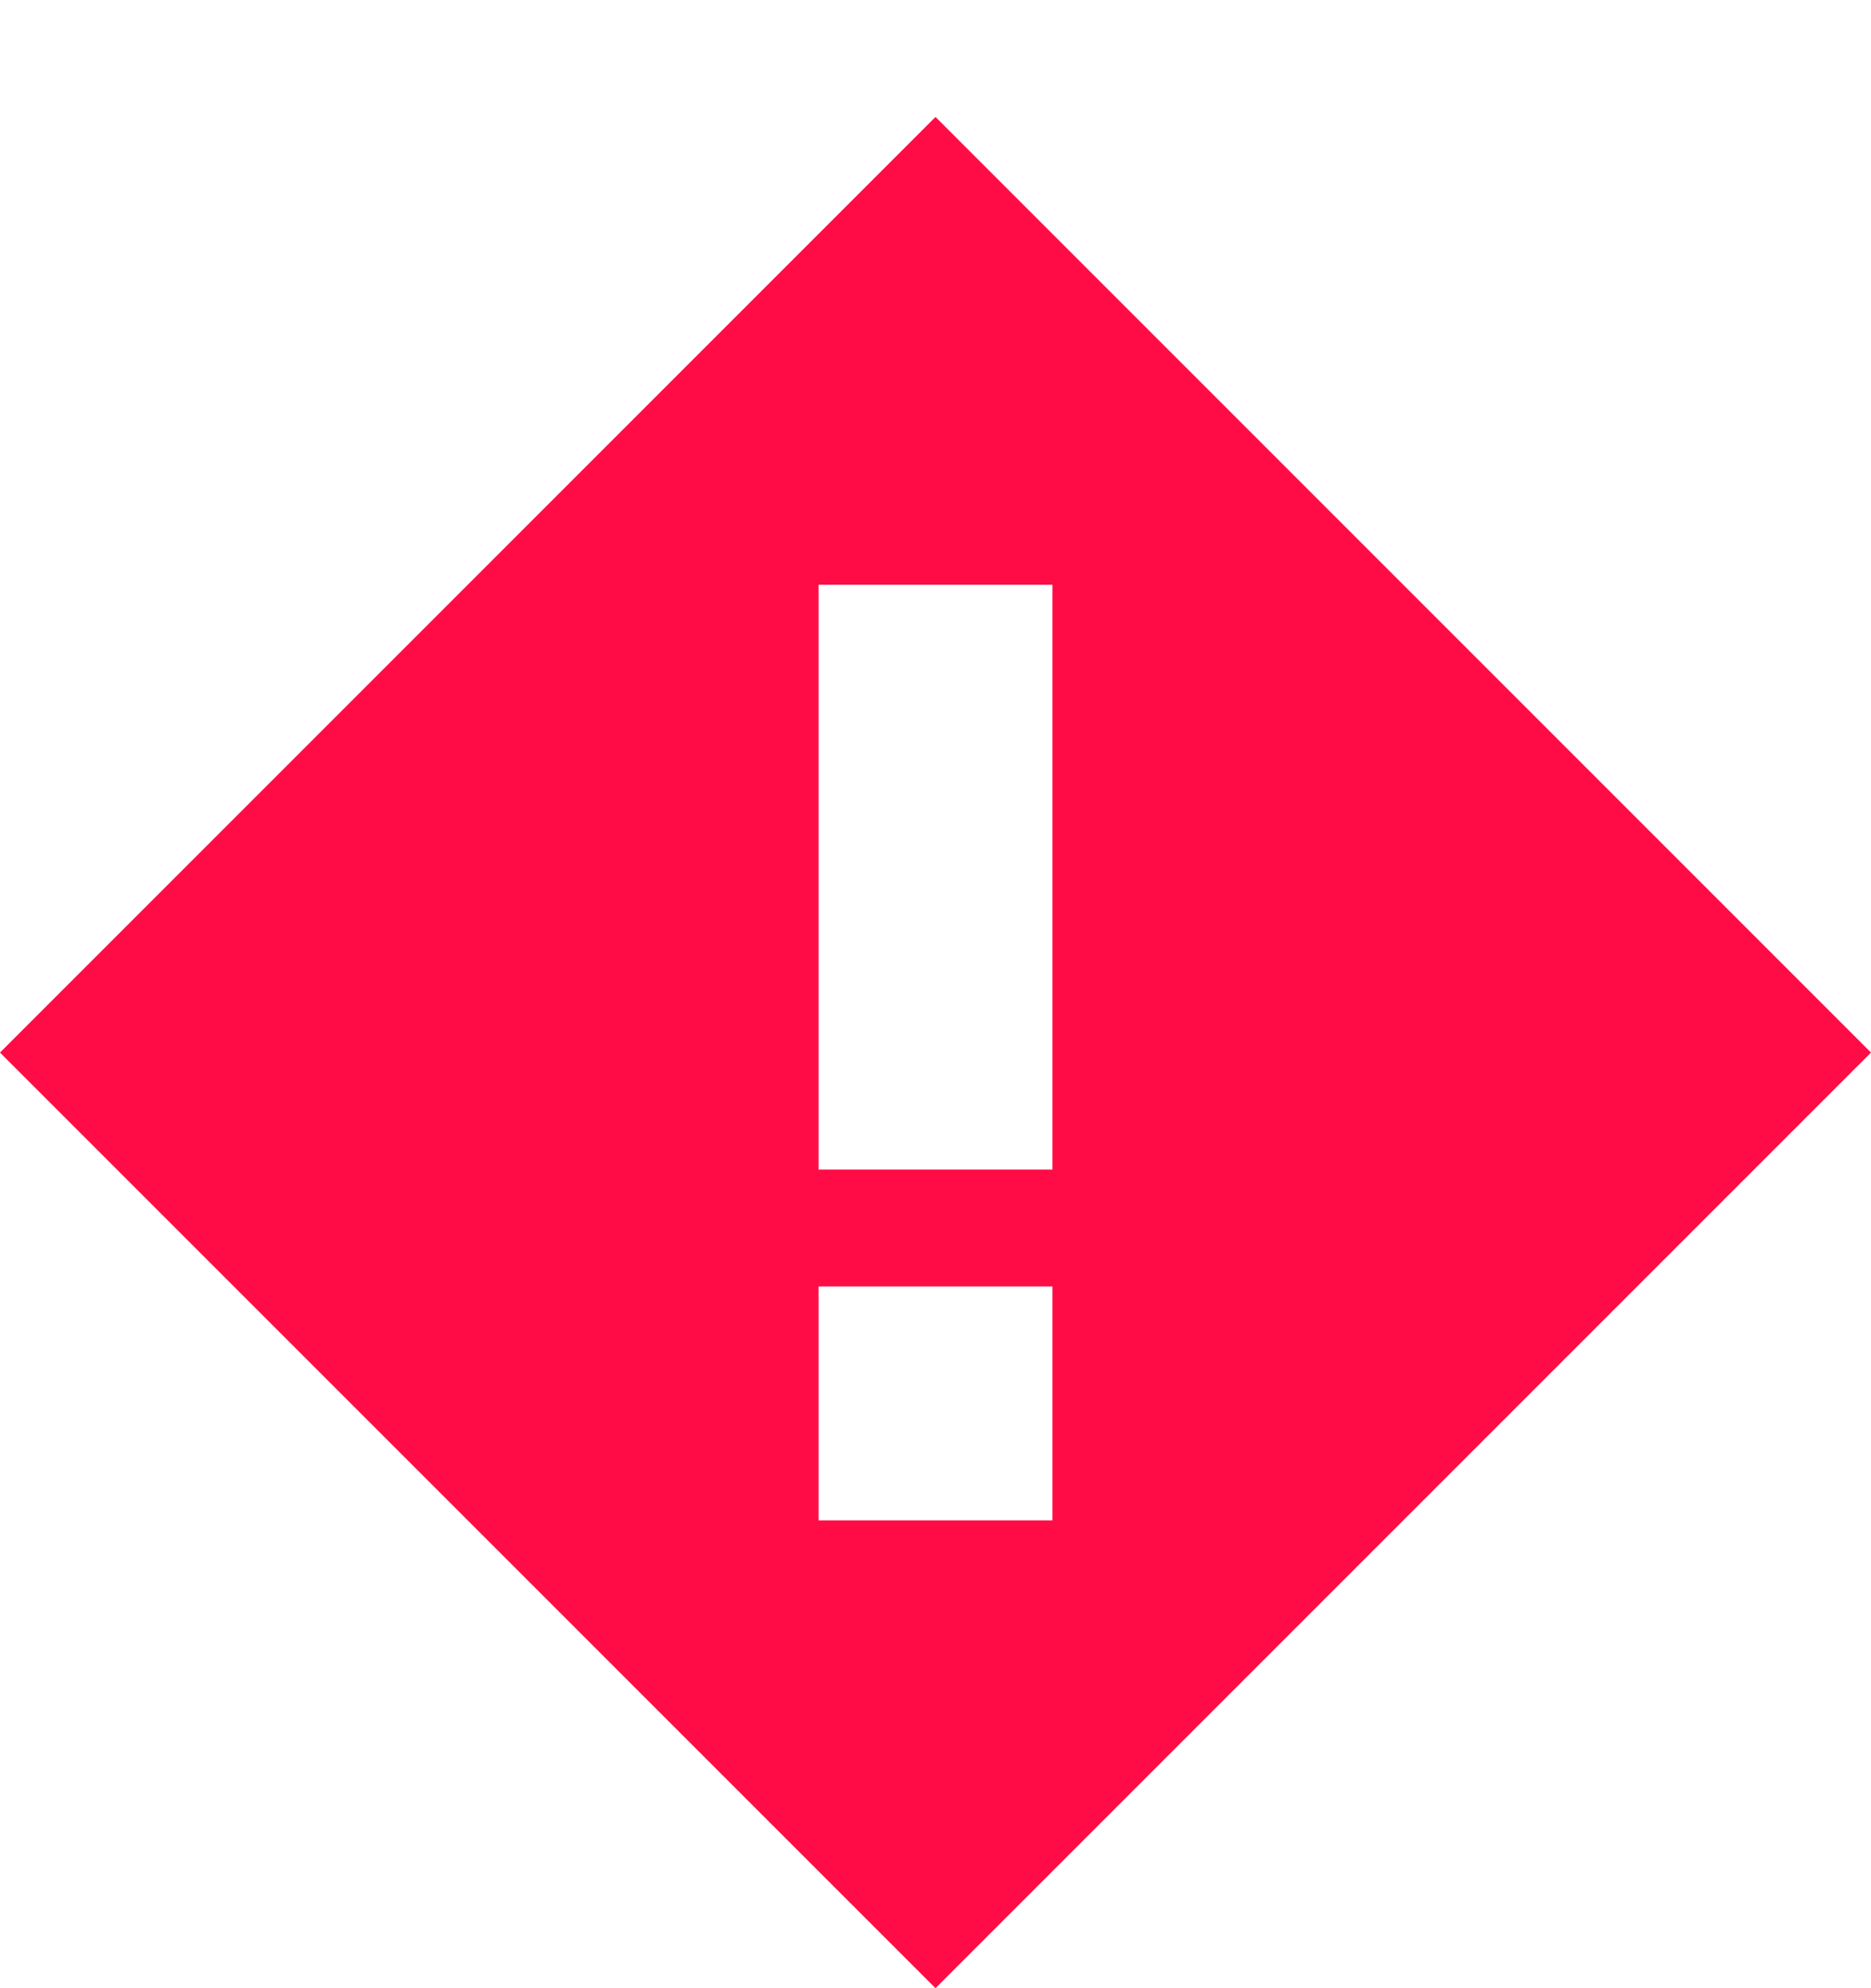 <svg width="16" height="17" viewBox="0 0 16 17" fill="none" xmlns="http://www.w3.org/2000/svg">
<g clip-path="url(#clip0)">
<path fill-rule="evenodd" clip-rule="evenodd" d="M0 9L8 1L16 9L8 17L0 9ZM7 5H9V10H7V5ZM9 11H7V13H9V11Z" fill="#FF0C46"/>
</g>
<defs>
<clipPath id="clip0">
<rect width="16" height="16" fill="white" transform="translate(0 1)"/>
</clipPath>
</defs>
</svg>
